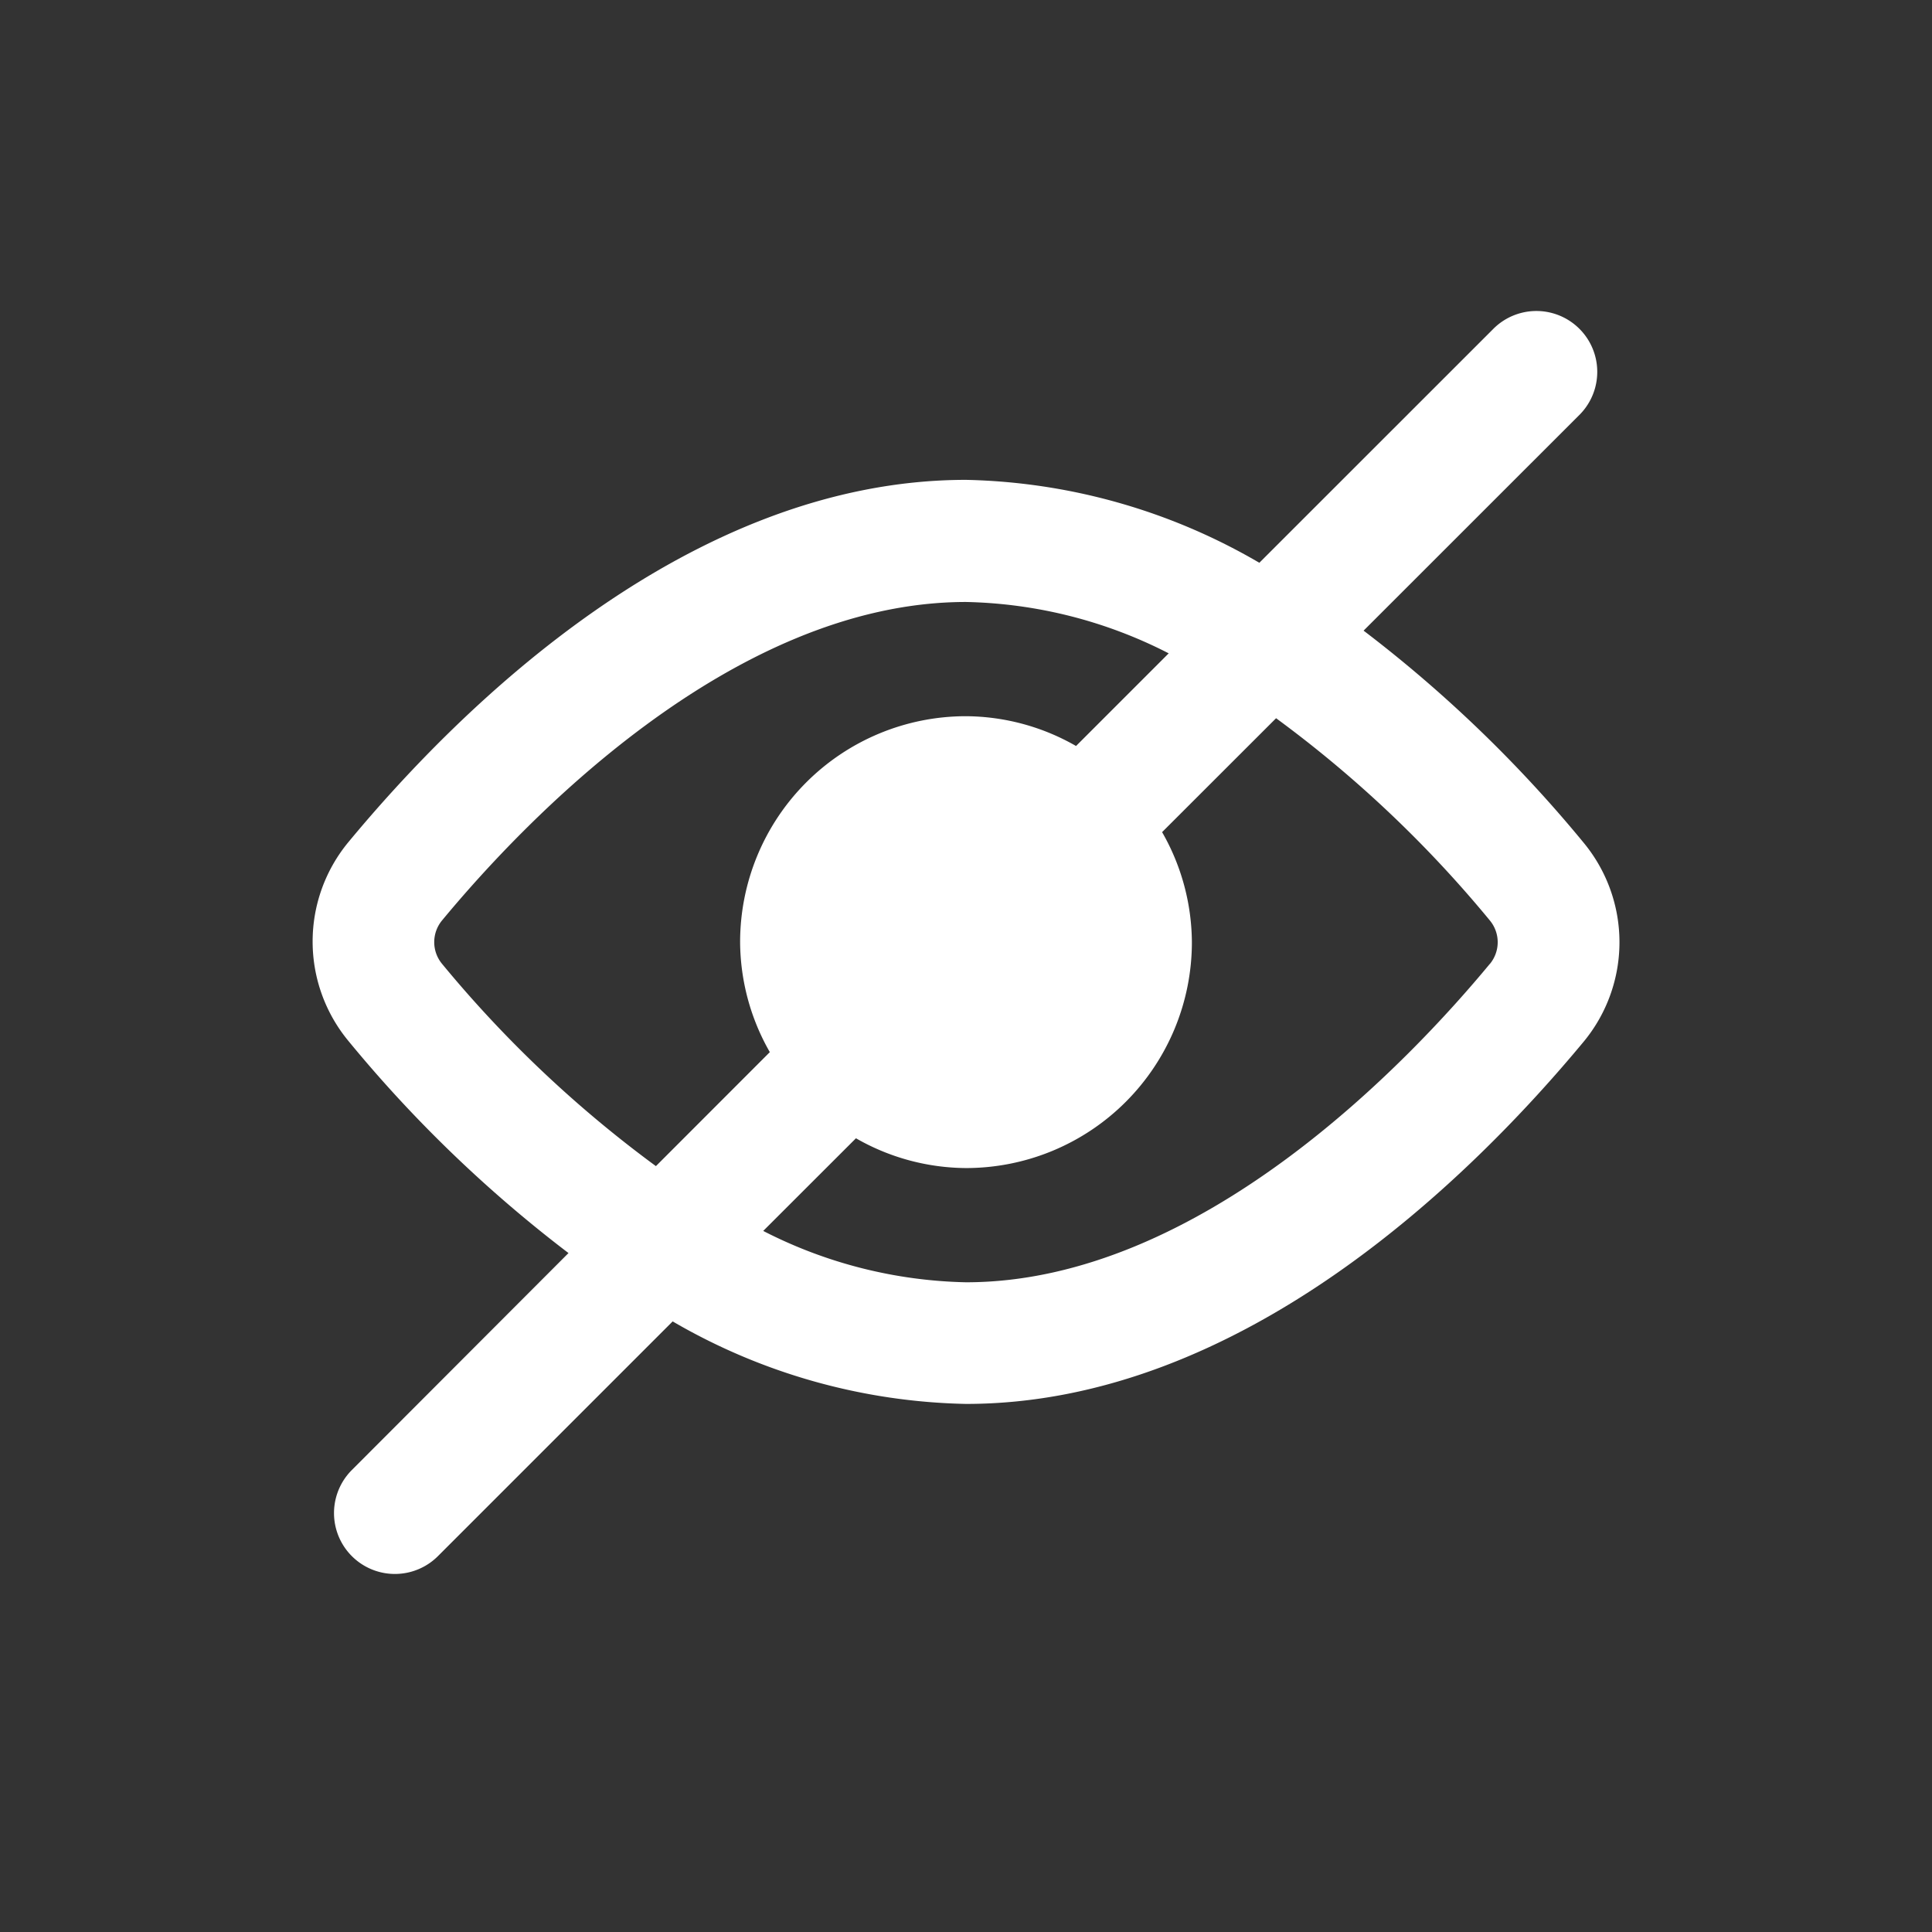 <svg id="eye-slash" xmlns="http://www.w3.org/2000/svg" width="24" height="24" viewBox="0 0 24 24">
  <rect x="0" y="0" width="24" height="24" fill="#333333" stroke="none"/>
  <rect id="Rectangle_76" data-name="Rectangle 76" width="24" height="24" fill="none"/>
  <path id="Path_333" data-name="Path 333" d="M587.443,39.208a16.4,16.4,0,0,0-2.734-2.635l2.69-2.689a.756.756,0,0,0-1.069-1.069l-2.916,2.915A7.527,7.527,0,0,0,579.77,34.7c-3.434,0-6.281,2.821-7.672,4.5a1.938,1.938,0,0,0,0,2.47,16.339,16.339,0,0,0,2.734,2.635L572.141,47a.756.756,0,0,0,1.069,1.07l2.916-2.916a7.528,7.528,0,0,0,3.644,1.025c3.432,0,6.28-2.821,7.673-4.5A1.939,1.939,0,0,0,587.443,39.208Zm-14.181,1.505a.423.423,0,0,1,0-.541c.984-1.189,3.588-3.955,6.508-3.955a5.765,5.765,0,0,1,2.518.638l-1.151,1.151a2.777,2.777,0,0,0-1.367-.37,2.806,2.806,0,0,0-2.806,2.806,2.777,2.777,0,0,0,.369,1.367l-1.415,1.416A14.771,14.771,0,0,1,573.262,40.713Zm13.015,0c-.984,1.189-3.589,3.955-6.507,3.955a5.769,5.769,0,0,1-2.519-.638l1.152-1.151a2.775,2.775,0,0,0,1.367.37,2.806,2.806,0,0,0,2.806-2.806,2.777,2.777,0,0,0-.37-1.367l1.416-1.415a14.744,14.744,0,0,1,2.656,2.513A.423.423,0,0,1,586.278,40.713Z" transform="translate(-567.77 -28.739)" fill="#fff"/>
</svg>
